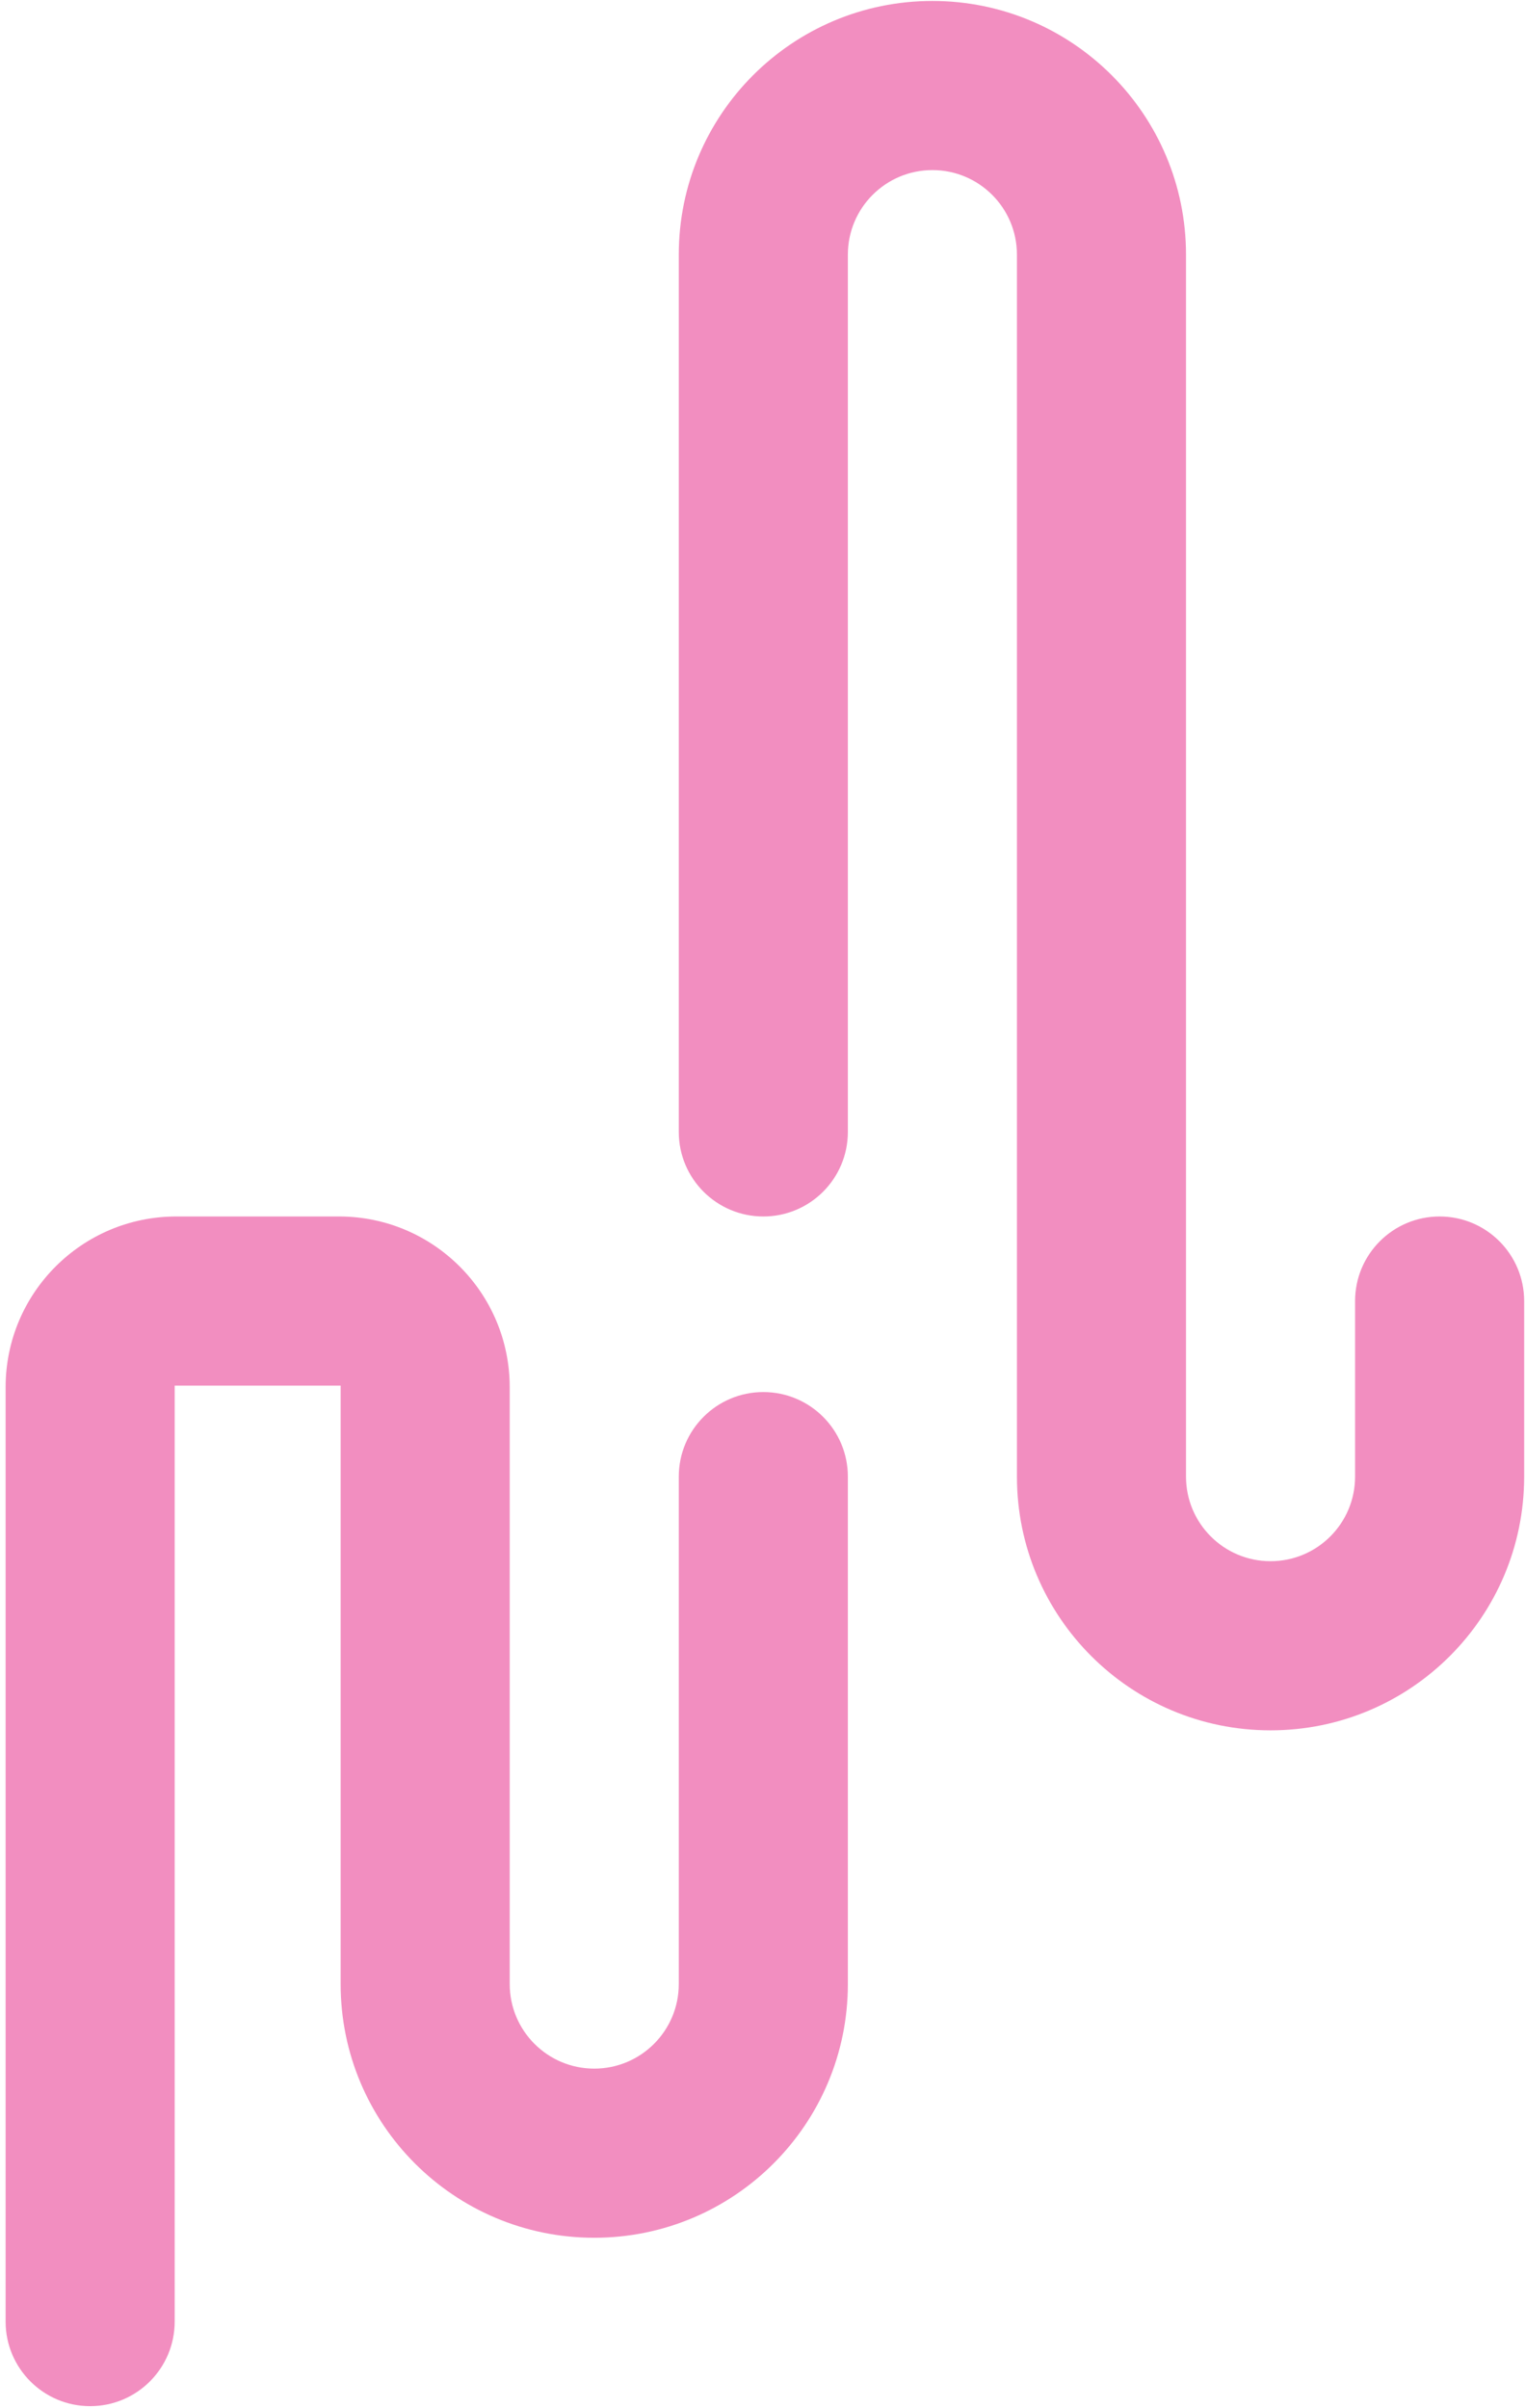 <svg width="268" height="423" viewBox="0 0 268 423" fill="none" xmlns="http://www.w3.org/2000/svg">
<path d="M238.139 259.399V228.554C238.139 220.349 244.791 213.698 252.996 213.698C261.2 213.698 267.852 220.349 267.852 228.554V259.399C267.852 284.014 247.898 303.968 223.283 303.968C198.668 303.968 178.714 284.014 178.714 259.399V44.736C178.714 36.531 172.062 29.88 163.858 29.88C155.653 29.88 149.001 36.531 149.001 44.736V198.842C149.001 207.047 142.35 213.698 134.145 213.698C125.94 213.698 119.288 207.047 119.288 198.842V44.736C119.288 20.121 139.243 0.167 163.857 0.167C188.472 0.167 208.426 20.121 208.426 44.736V259.399C208.426 267.604 215.078 274.255 223.283 274.255C231.488 274.255 238.139 267.604 238.139 259.399Z" fill="#F28EC0"/>
<path d="M89.576 243.698V348.537C89.576 356.742 96.227 363.393 104.432 363.393C112.637 363.393 119.288 356.742 119.288 348.537V259.399C119.288 251.194 125.94 244.543 134.145 244.543C142.35 244.543 149.001 251.194 149.001 259.399V348.537C149.001 373.152 129.047 393.106 104.432 393.106C79.817 393.106 59.863 373.152 59.863 348.537V243.411H30.699V407.831C30.699 416.036 24.048 422.688 15.843 422.688C7.638 422.688 0.986 416.036 0.986 407.831V243.698C0.986 227.129 14.418 213.698 30.986 213.698H59.576C76.144 213.698 89.576 227.129 89.576 243.698Z" fill="#F28EC0"/>
</svg>
